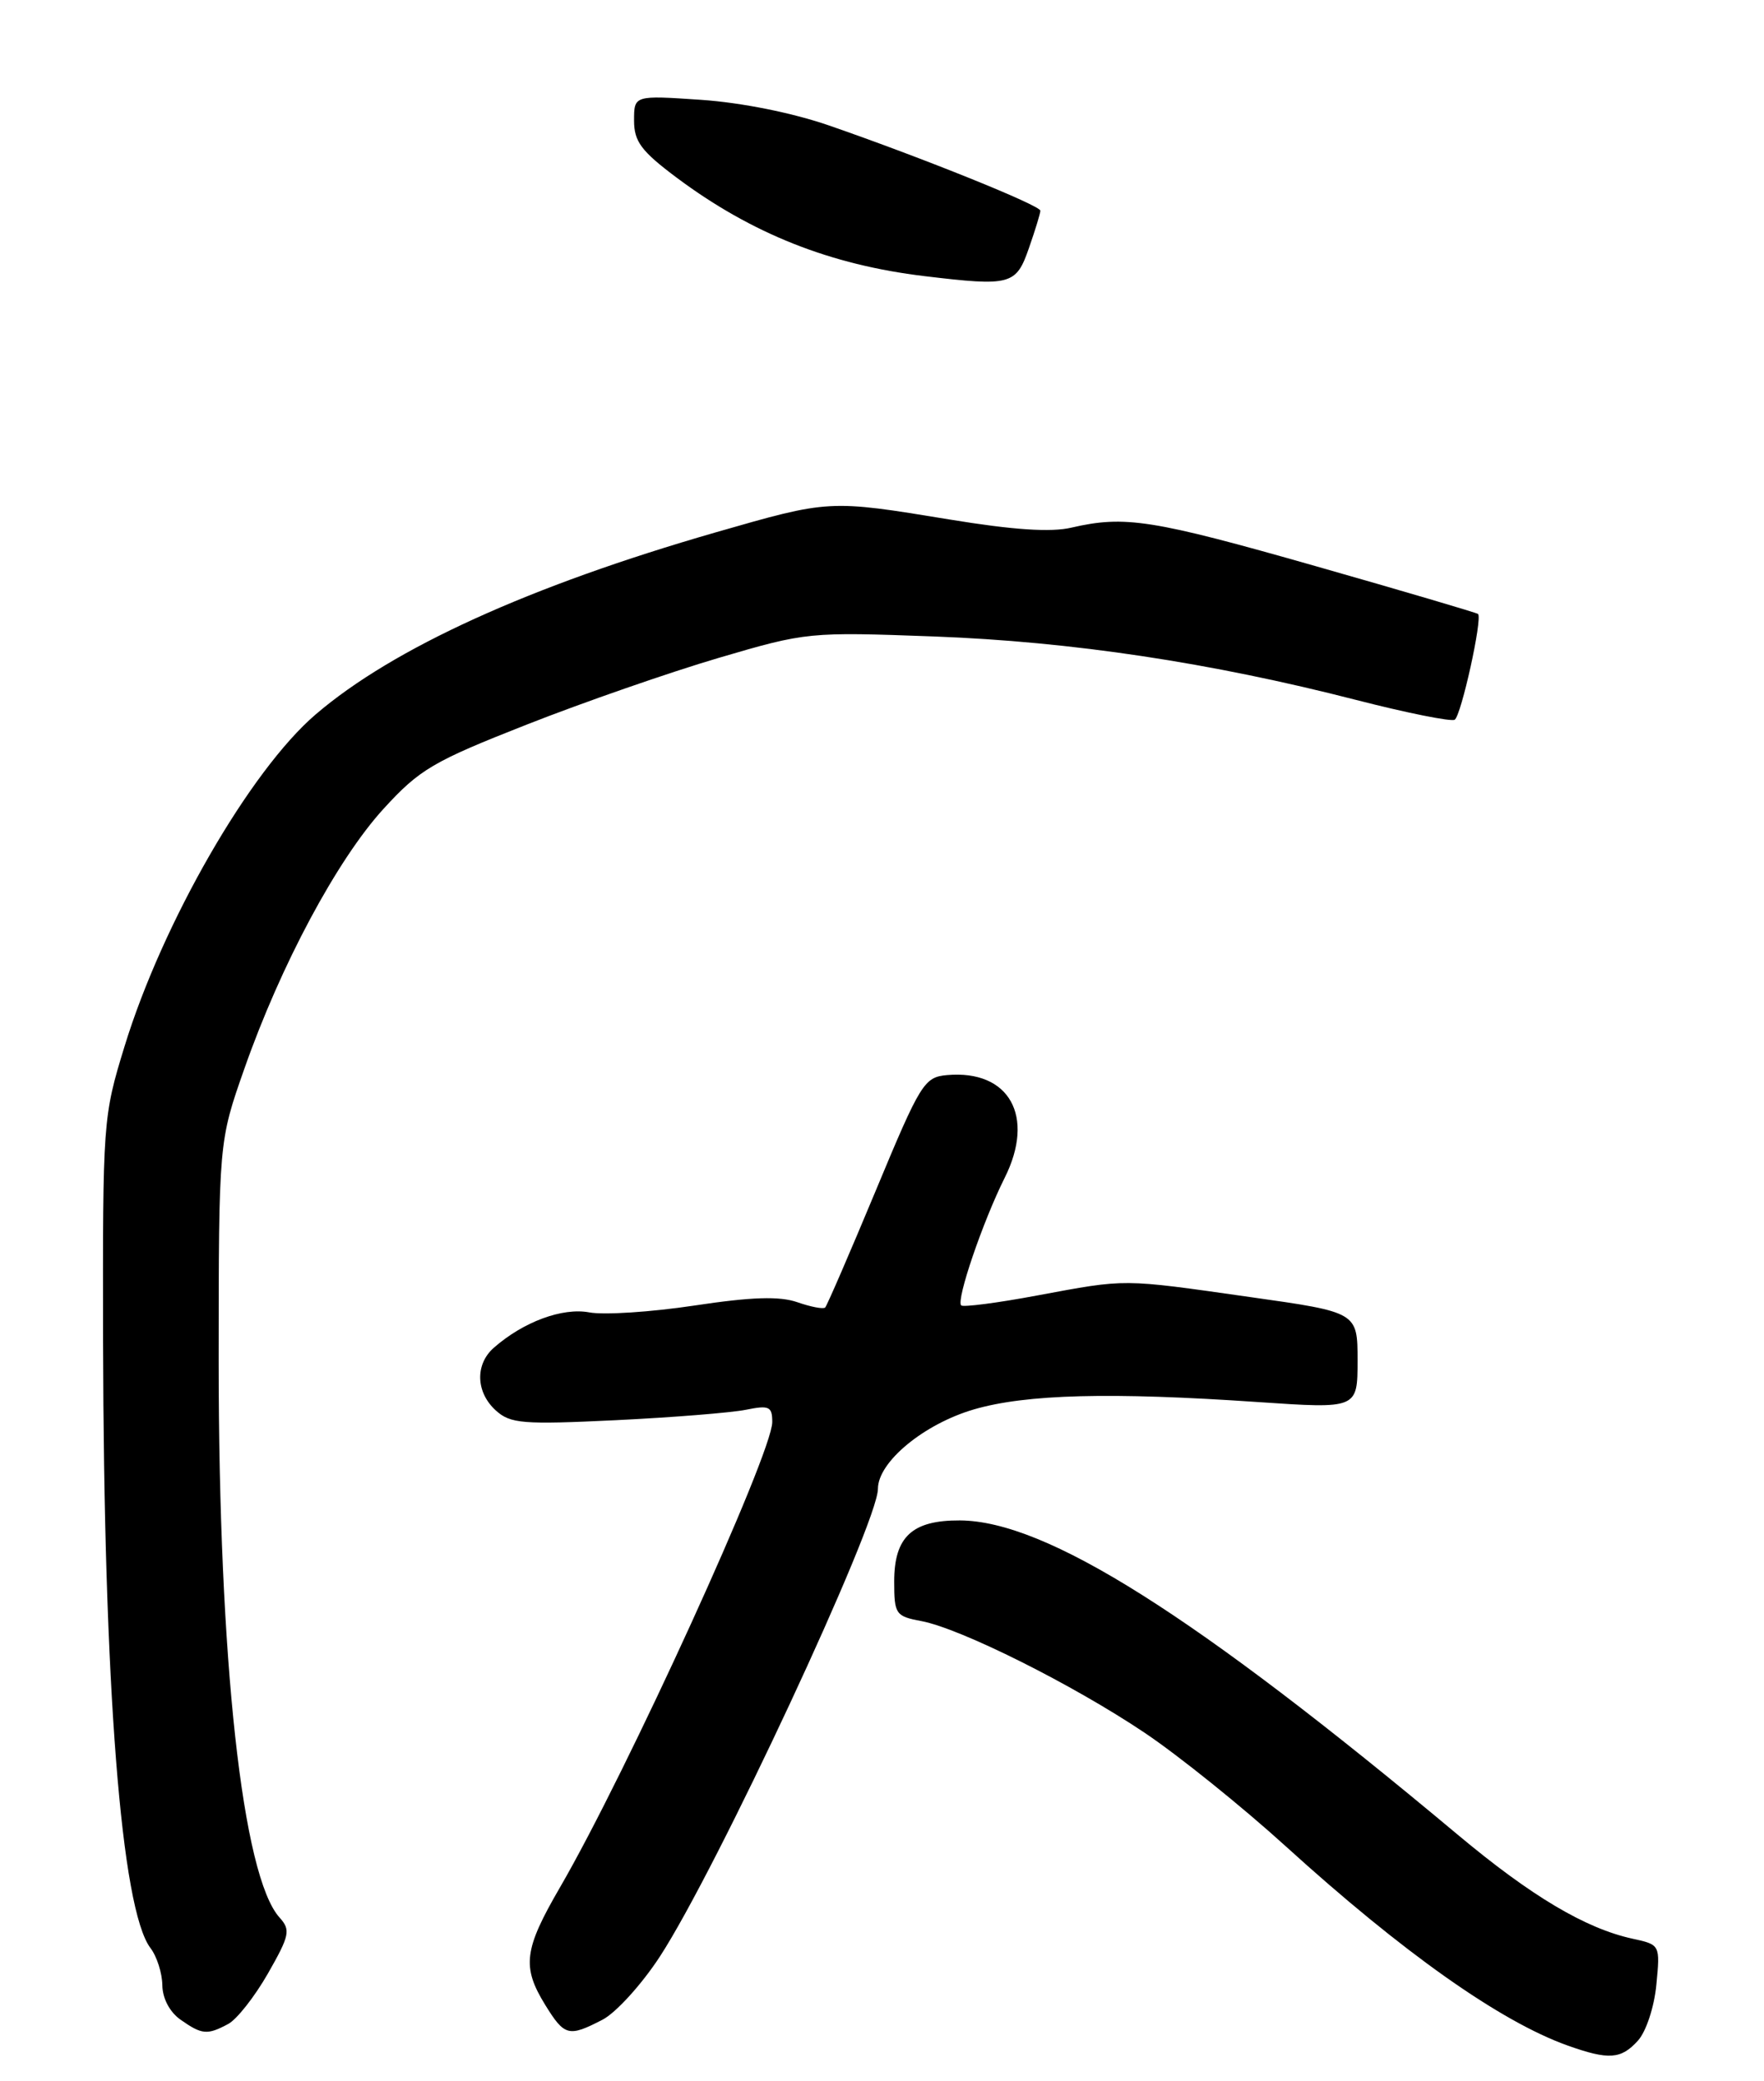 <?xml version="1.0" encoding="UTF-8" standalone="no"?>
<!DOCTYPE svg PUBLIC "-//W3C//DTD SVG 1.1//EN" "http://www.w3.org/Graphics/SVG/1.1/DTD/svg11.dtd" >
<svg xmlns="http://www.w3.org/2000/svg" xmlns:xlink="http://www.w3.org/1999/xlink" version="1.1" viewBox="0 0 217 256">
 <g >
 <path fill="currentColor"
d=" M 201.49 251.01 C 202.50 249.90 203.50 246.86 203.76 244.12 C 204.23 239.23 204.22 239.21 200.87 238.48 C 195.05 237.22 188.37 233.25 179.29 225.65 C 146.93 198.59 128.70 187.08 118.08 187.02 C 112.20 186.99 110.00 189.04 110.00 194.54 C 110.00 198.55 110.18 198.81 113.33 199.40 C 118.18 200.31 131.99 207.22 140.81 213.14 C 145.02 215.97 152.81 222.24 158.13 227.07 C 172.54 240.16 184.53 248.64 192.84 251.61 C 197.90 253.41 199.41 253.31 201.49 251.01 Z  M 28.07 248.96 C 29.13 248.40 31.33 245.60 32.96 242.75 C 35.63 238.07 35.77 237.40 34.40 235.88 C 29.81 230.82 26.90 204.22 26.90 167.46 C 26.91 140.42 26.91 140.42 30.06 131.46 C 34.54 118.69 41.48 105.73 47.18 99.49 C 51.63 94.62 53.27 93.66 64.79 89.13 C 71.78 86.38 82.41 82.69 88.42 80.92 C 99.21 77.75 99.50 77.72 114.92 78.29 C 131.80 78.92 148.95 81.50 166.84 86.10 C 173.07 87.70 178.52 88.79 178.95 88.53 C 179.75 88.04 182.40 76.03 181.82 75.52 C 181.64 75.37 172.63 72.71 161.78 69.62 C 141.74 63.91 138.38 63.38 131.81 64.90 C 129.27 65.50 124.60 65.18 116.81 63.90 C 101.93 61.46 102.07 61.45 88.02 65.49 C 65.15 72.08 48.37 79.71 38.84 87.87 C 30.75 94.79 19.99 113.49 15.32 128.71 C 12.66 137.37 12.63 137.91 12.68 165.00 C 12.76 207.47 14.90 234.85 18.51 239.62 C 19.30 240.65 19.95 242.71 19.97 244.19 C 19.99 245.82 20.88 247.50 22.22 248.44 C 24.84 250.28 25.50 250.34 28.07 248.96 Z  M 74.11 248.44 C 75.76 247.59 78.93 244.10 81.16 240.69 C 88.13 230.01 108.00 187.40 108.00 183.13 C 108.00 179.83 113.65 175.16 119.82 173.36 C 126.24 171.49 136.64 171.22 154.75 172.46 C 167.00 173.29 167.00 173.29 167.00 167.35 C 167.00 161.41 167.00 161.41 153.75 159.54 C 137.85 157.28 138.70 157.29 127.59 159.35 C 122.69 160.27 118.48 160.81 118.24 160.57 C 117.60 159.93 120.90 150.26 123.59 144.88 C 127.38 137.32 124.17 131.57 116.52 132.24 C 113.69 132.49 113.25 133.19 107.73 146.46 C 104.53 154.14 101.73 160.61 101.51 160.83 C 101.28 161.05 99.75 160.76 98.09 160.18 C 95.89 159.42 92.50 159.52 85.41 160.59 C 80.09 161.39 74.28 161.77 72.49 161.43 C 69.19 160.81 64.38 162.59 60.75 165.78 C 58.42 167.82 58.53 171.27 61.00 173.50 C 62.79 175.12 64.32 175.24 75.75 174.69 C 82.76 174.35 89.96 173.77 91.75 173.41 C 94.62 172.83 95.00 173.00 95.00 174.92 C 95.00 178.79 77.08 218.06 68.88 232.17 C 64.44 239.81 64.18 241.93 67.08 246.63 C 69.45 250.46 69.95 250.59 74.11 248.44 Z  M 126.58 30.50 C 127.35 28.30 127.98 26.24 127.98 25.92 C 128.00 25.27 113.47 19.41 102.00 15.44 C 97.50 13.88 91.20 12.62 86.25 12.28 C 78.00 11.72 78.00 11.72 78.00 14.83 C 78.00 17.41 78.88 18.59 83.25 21.86 C 92.48 28.75 102.14 32.58 113.76 33.97 C 124.36 35.24 125.00 35.06 126.58 30.50 Z "/>
</g>
</svg>
